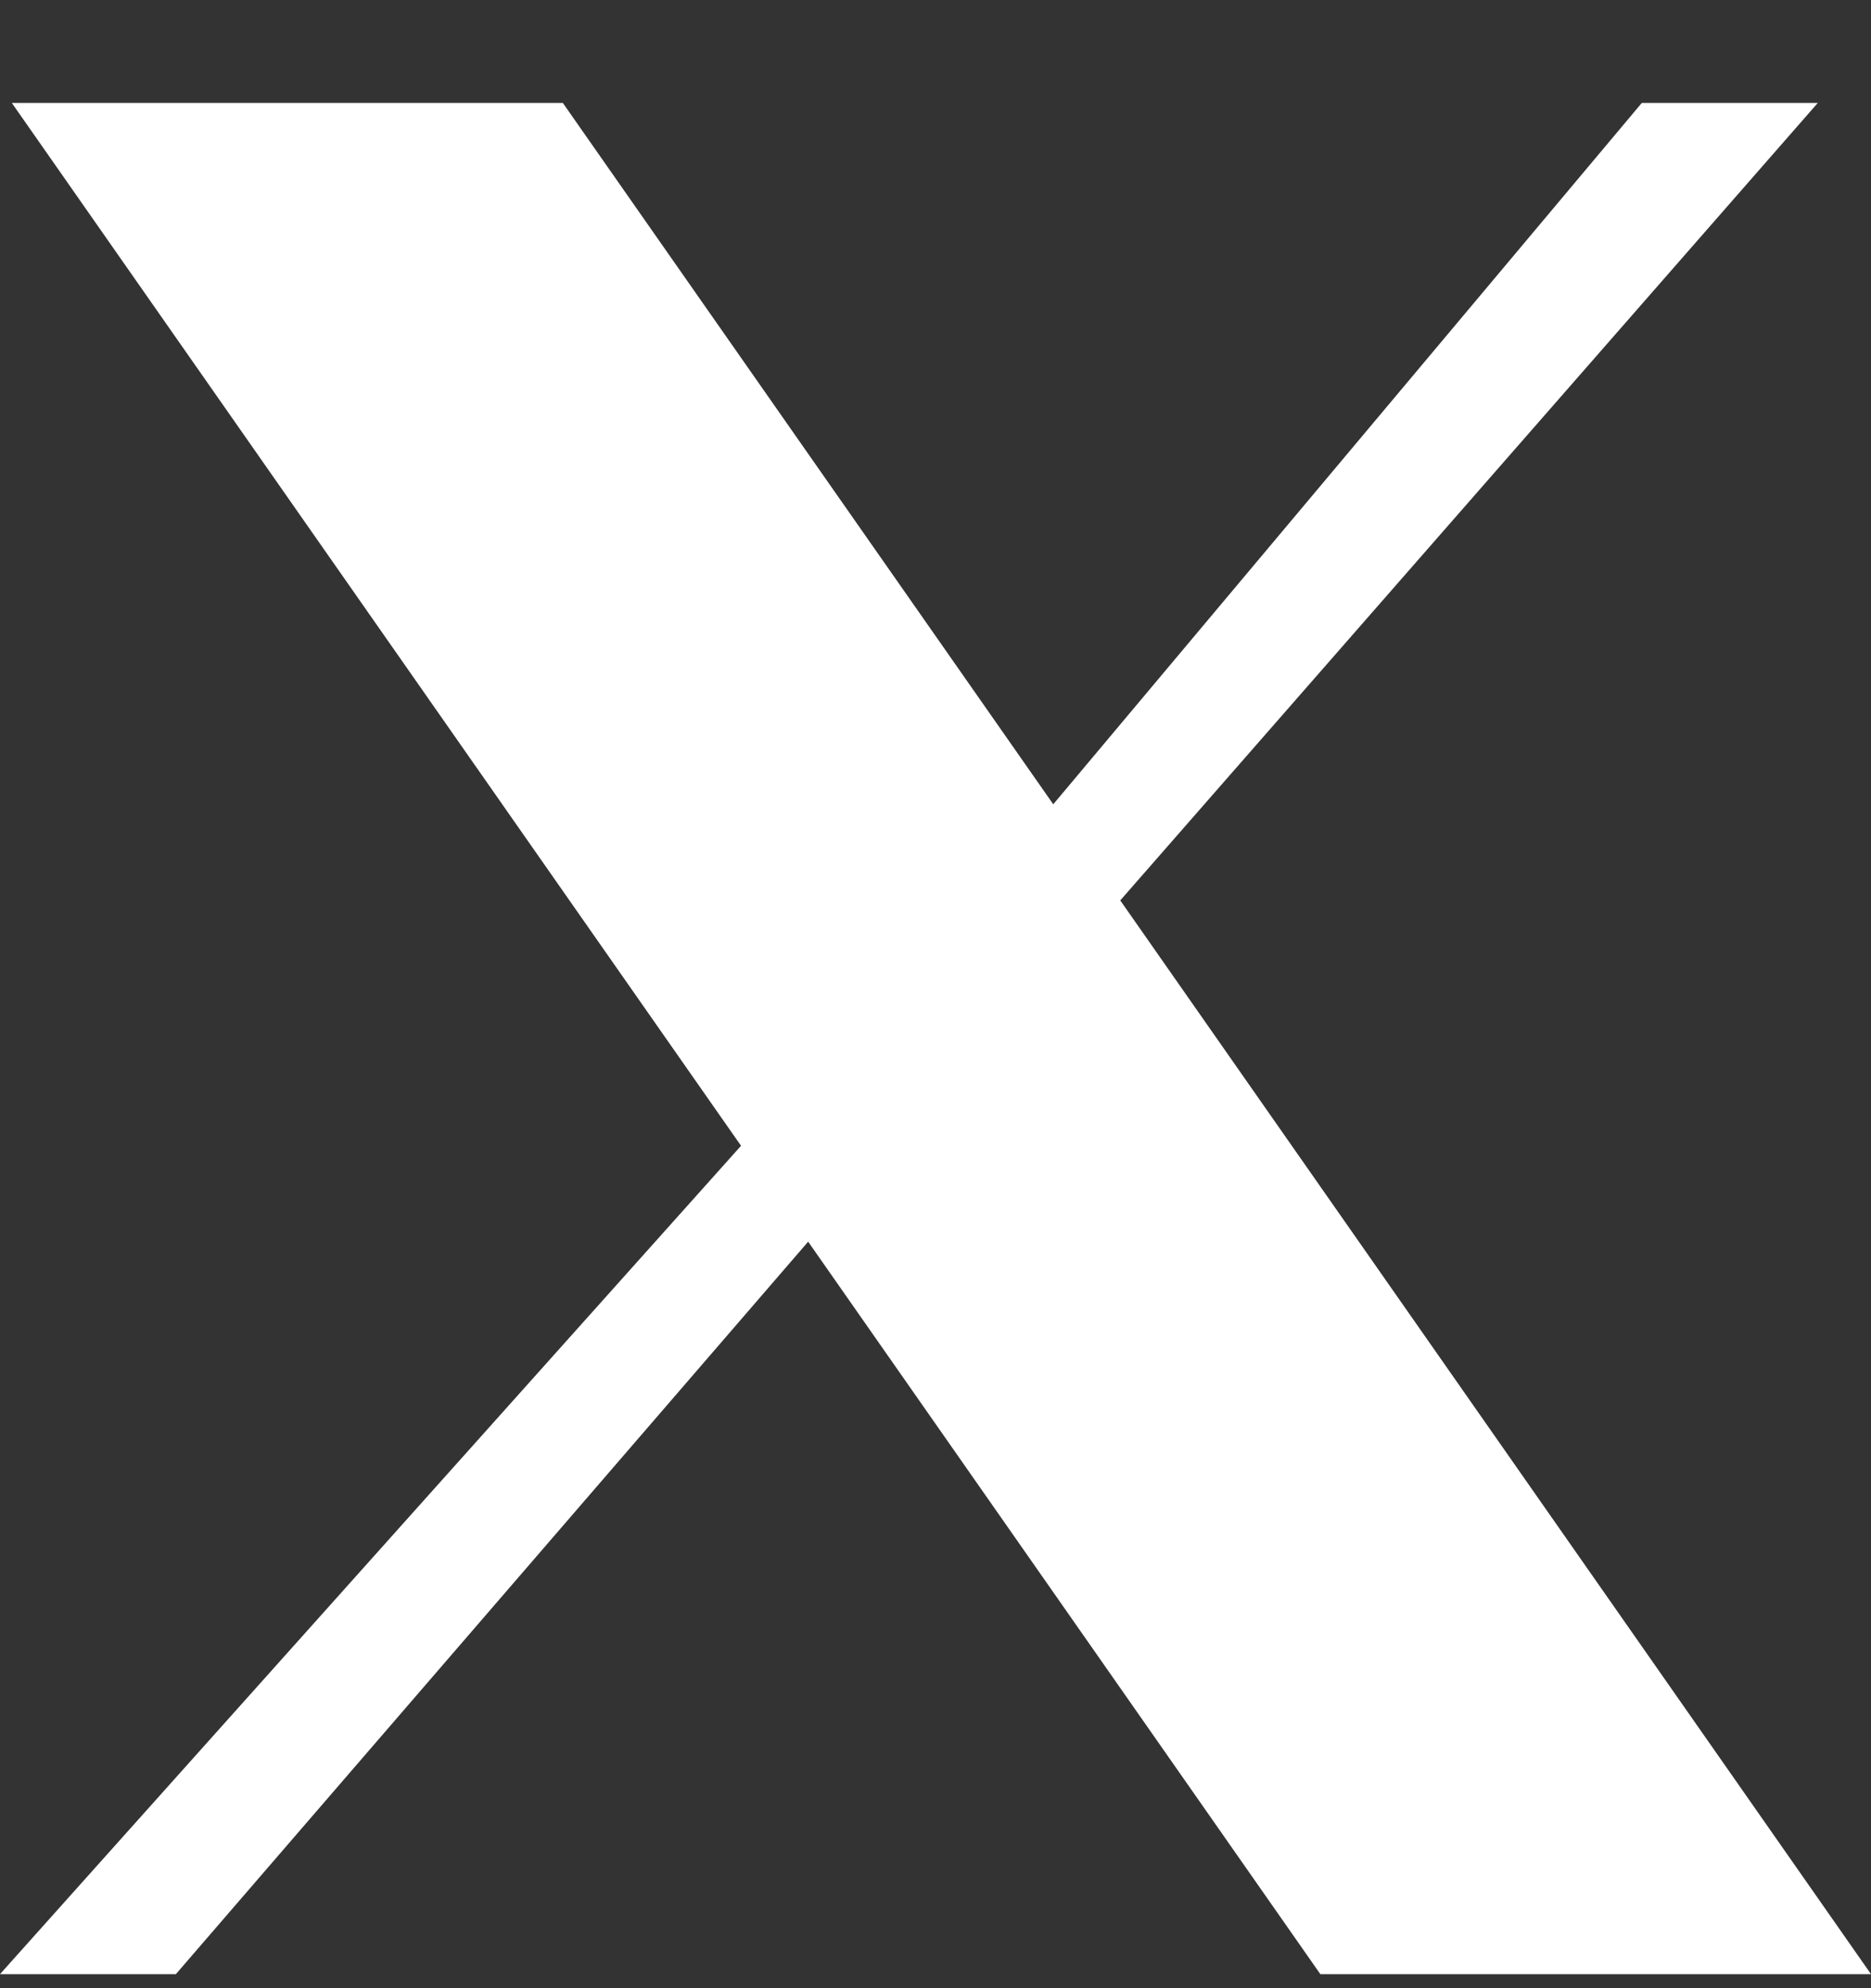 <svg width="16" height="17" viewBox="0 0 16 17" fill="none" xmlns="http://www.w3.org/2000/svg">
<rect x="0" y="0" width="16" height="17" fill="#333333" stroke="none"/>
<path d="M0.101 0.88H4.813L9.007 6.877L14.04 0.88H15.545L9.58 7.699L16 16.88H11.291L6.911 10.617L1.504 16.88H0L6.337 9.797L0.101 0.88Z" fill="white"/>
</svg>
